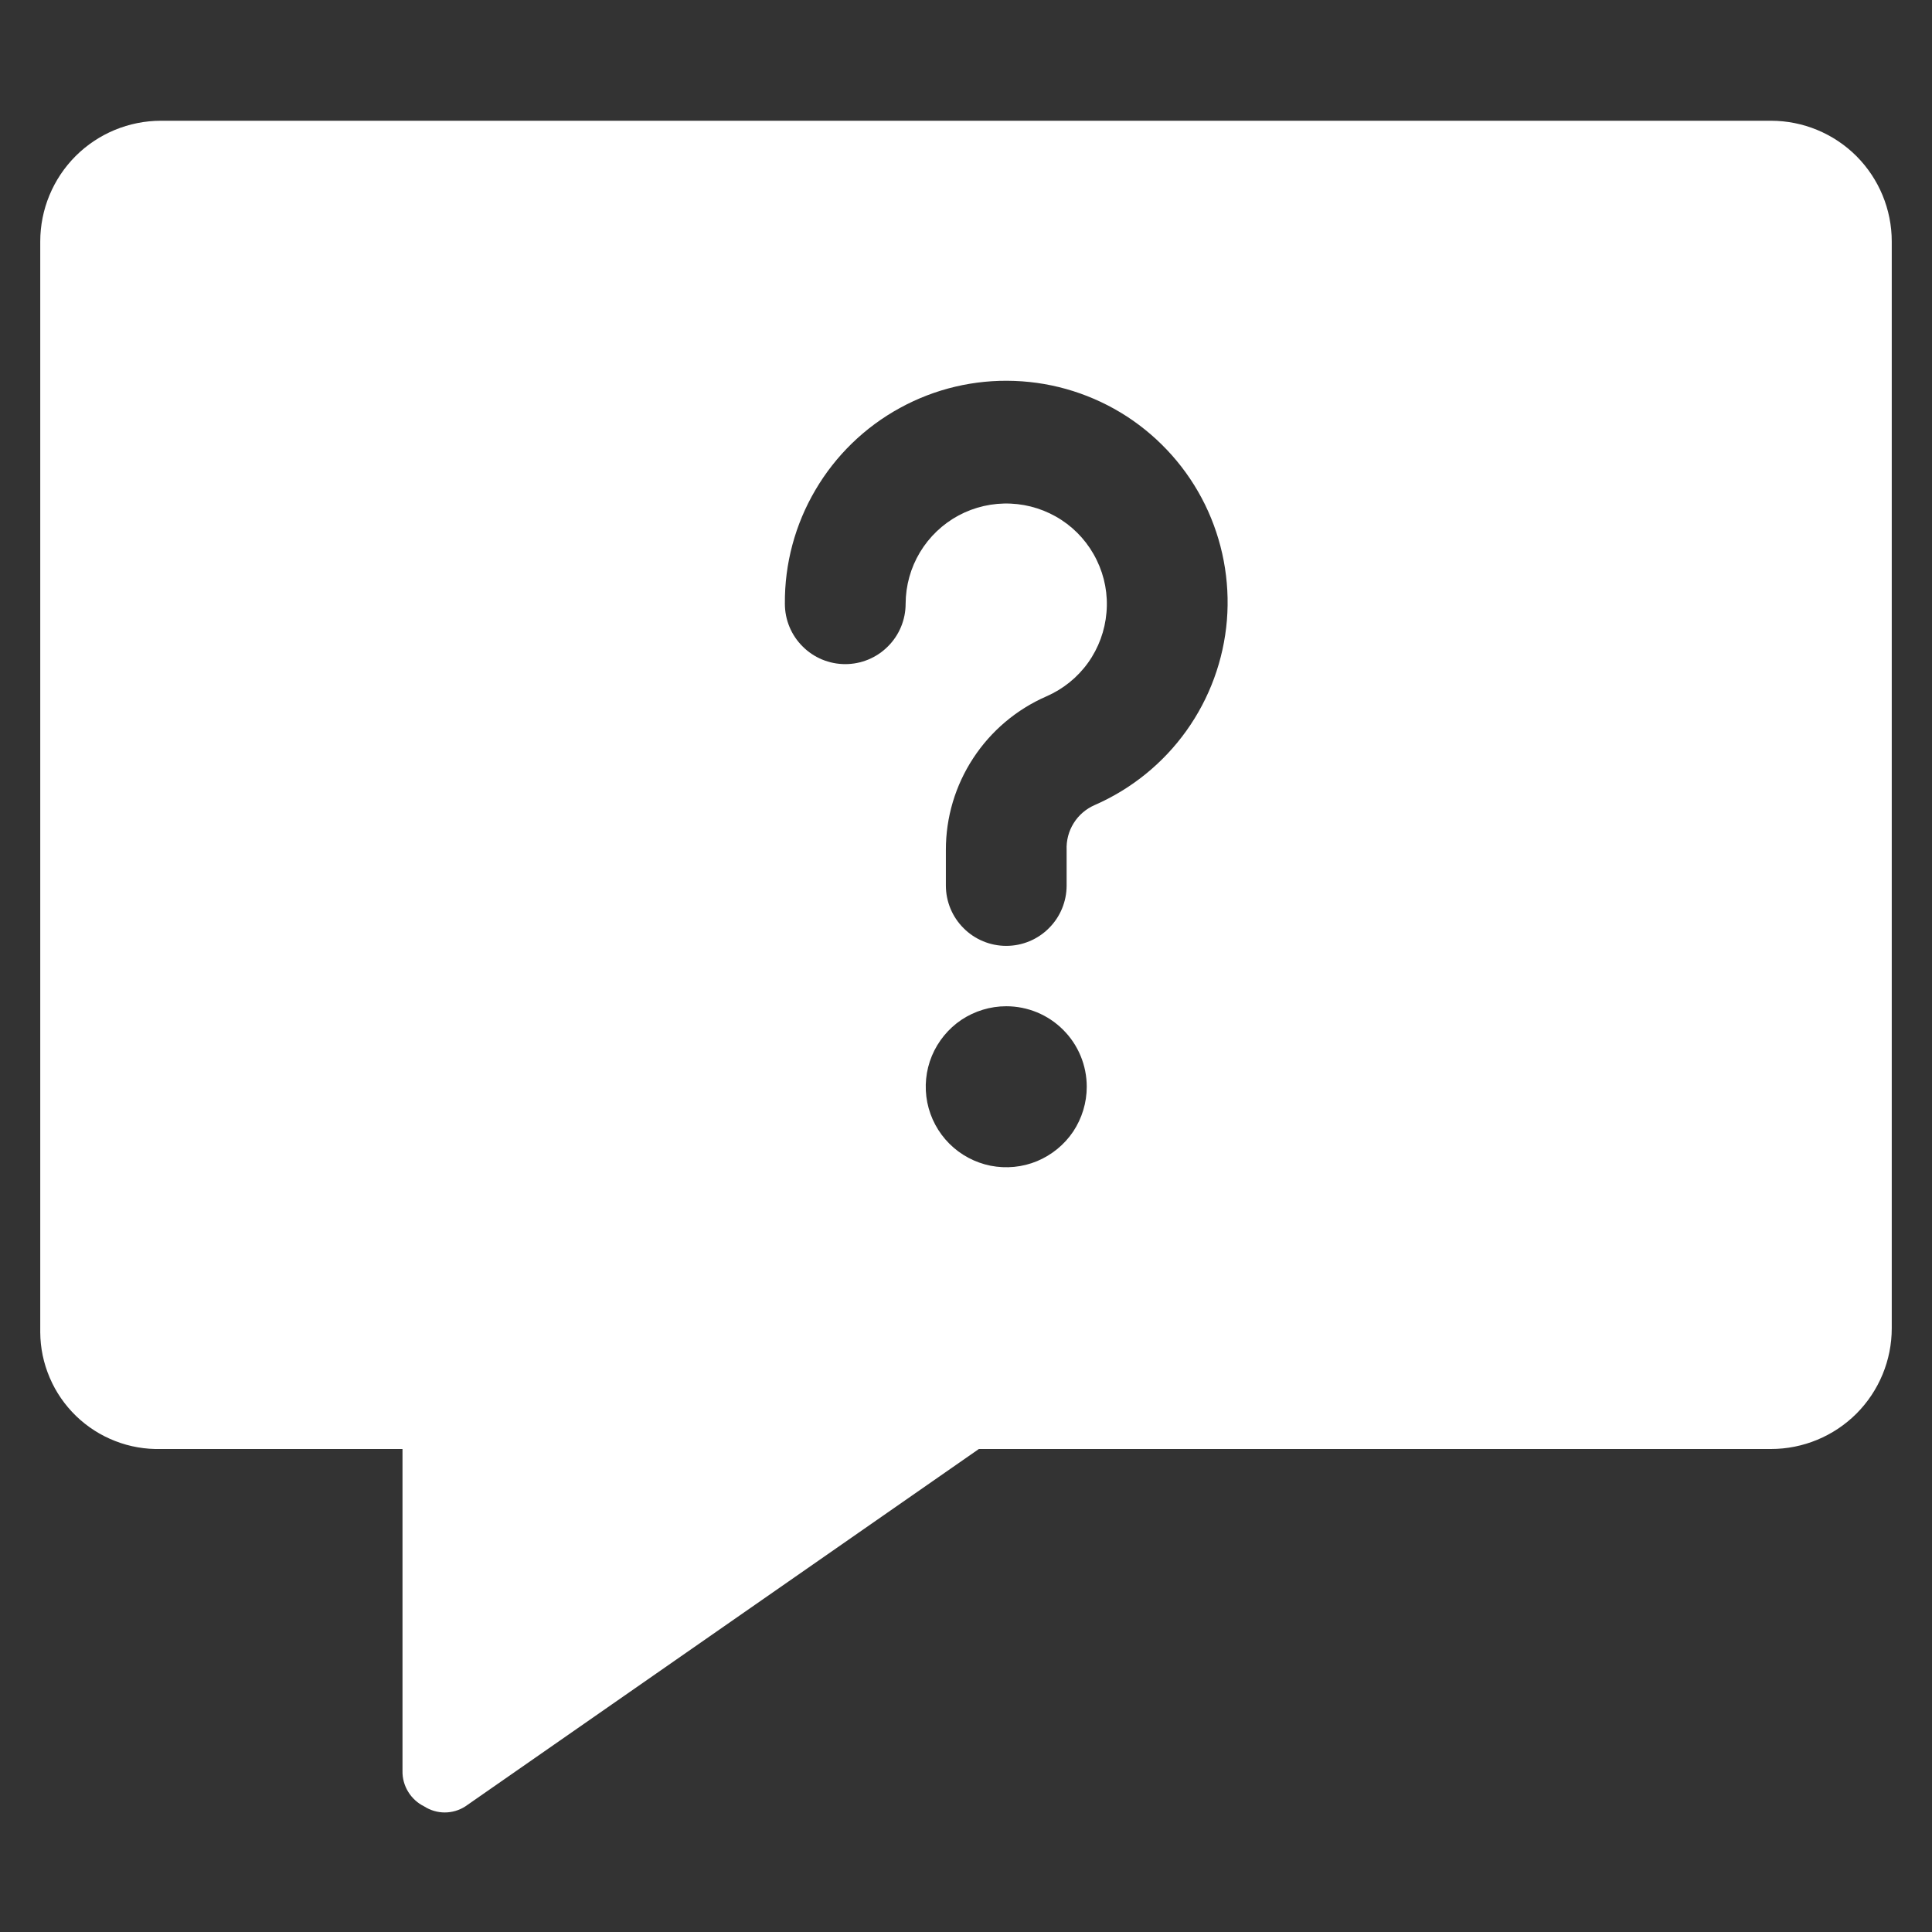 <svg width="24" height="24" viewBox="0 0 24 24" fill="none" xmlns="http://www.w3.org/2000/svg">
<rect x="0" y="0" width="24" height="24" fill="#333333" stroke="none"/>
<path d="M22 1.5H2C1.602 1.5 1.221 1.658 0.939 1.939C0.658 2.221 0.5 2.602 0.5 3V16.55C0.501 16.744 0.541 16.936 0.618 17.115C0.694 17.294 0.806 17.455 0.945 17.59C1.085 17.725 1.25 17.831 1.431 17.901C1.612 17.972 1.806 18.005 2 18H5V22C4.998 22.091 5.023 22.181 5.071 22.259C5.119 22.337 5.188 22.4 5.27 22.44C5.346 22.489 5.435 22.515 5.525 22.515C5.615 22.515 5.704 22.489 5.78 22.44L12.16 18H22C22.398 18 22.779 17.842 23.061 17.561C23.342 17.279 23.5 16.898 23.5 16.5V3C23.5 2.602 23.342 2.221 23.061 1.939C22.779 1.658 22.398 1.5 22 1.5ZM13.25 10.56V11C13.25 11.199 13.171 11.39 13.03 11.53C12.89 11.671 12.699 11.75 12.5 11.75C12.301 11.75 12.11 11.671 11.97 11.53C11.829 11.39 11.75 11.199 11.75 11V10.56C11.749 10.154 11.867 9.758 12.09 9.418C12.312 9.079 12.628 8.812 13 8.65C13.206 8.56 13.385 8.416 13.516 8.233C13.647 8.05 13.726 7.835 13.745 7.61C13.765 7.386 13.723 7.161 13.624 6.958C13.526 6.756 13.375 6.583 13.187 6.46C12.998 6.336 12.78 6.266 12.555 6.256C12.33 6.246 12.107 6.297 11.908 6.403C11.71 6.51 11.544 6.668 11.428 6.861C11.312 7.054 11.251 7.275 11.25 7.5C11.25 7.699 11.171 7.89 11.03 8.03C10.89 8.171 10.699 8.25 10.5 8.25C10.301 8.25 10.11 8.171 9.97 8.03C9.829 7.89 9.75 7.699 9.75 7.5C9.746 7.003 9.877 6.515 10.129 6.087C10.38 5.659 10.743 5.306 11.179 5.068C11.614 4.829 12.106 4.713 12.603 4.732C13.099 4.75 13.581 4.903 13.998 5.173C14.414 5.444 14.75 5.822 14.969 6.268C15.187 6.714 15.281 7.21 15.241 7.705C15.2 8.2 15.026 8.675 14.737 9.079C14.448 9.483 14.055 9.801 13.6 10C13.492 10.047 13.4 10.125 13.338 10.225C13.275 10.325 13.245 10.442 13.25 10.56ZM13.5 13.5C13.5 13.698 13.441 13.891 13.332 14.056C13.222 14.22 13.065 14.348 12.883 14.424C12.7 14.5 12.499 14.519 12.305 14.481C12.111 14.442 11.933 14.347 11.793 14.207C11.653 14.067 11.558 13.889 11.519 13.695C11.481 13.501 11.5 13.3 11.576 13.117C11.652 12.935 11.78 12.778 11.944 12.668C12.109 12.559 12.302 12.5 12.5 12.5C12.765 12.5 13.02 12.605 13.207 12.793C13.395 12.98 13.5 13.235 13.5 13.5Z" fill="white"/>
</svg>

